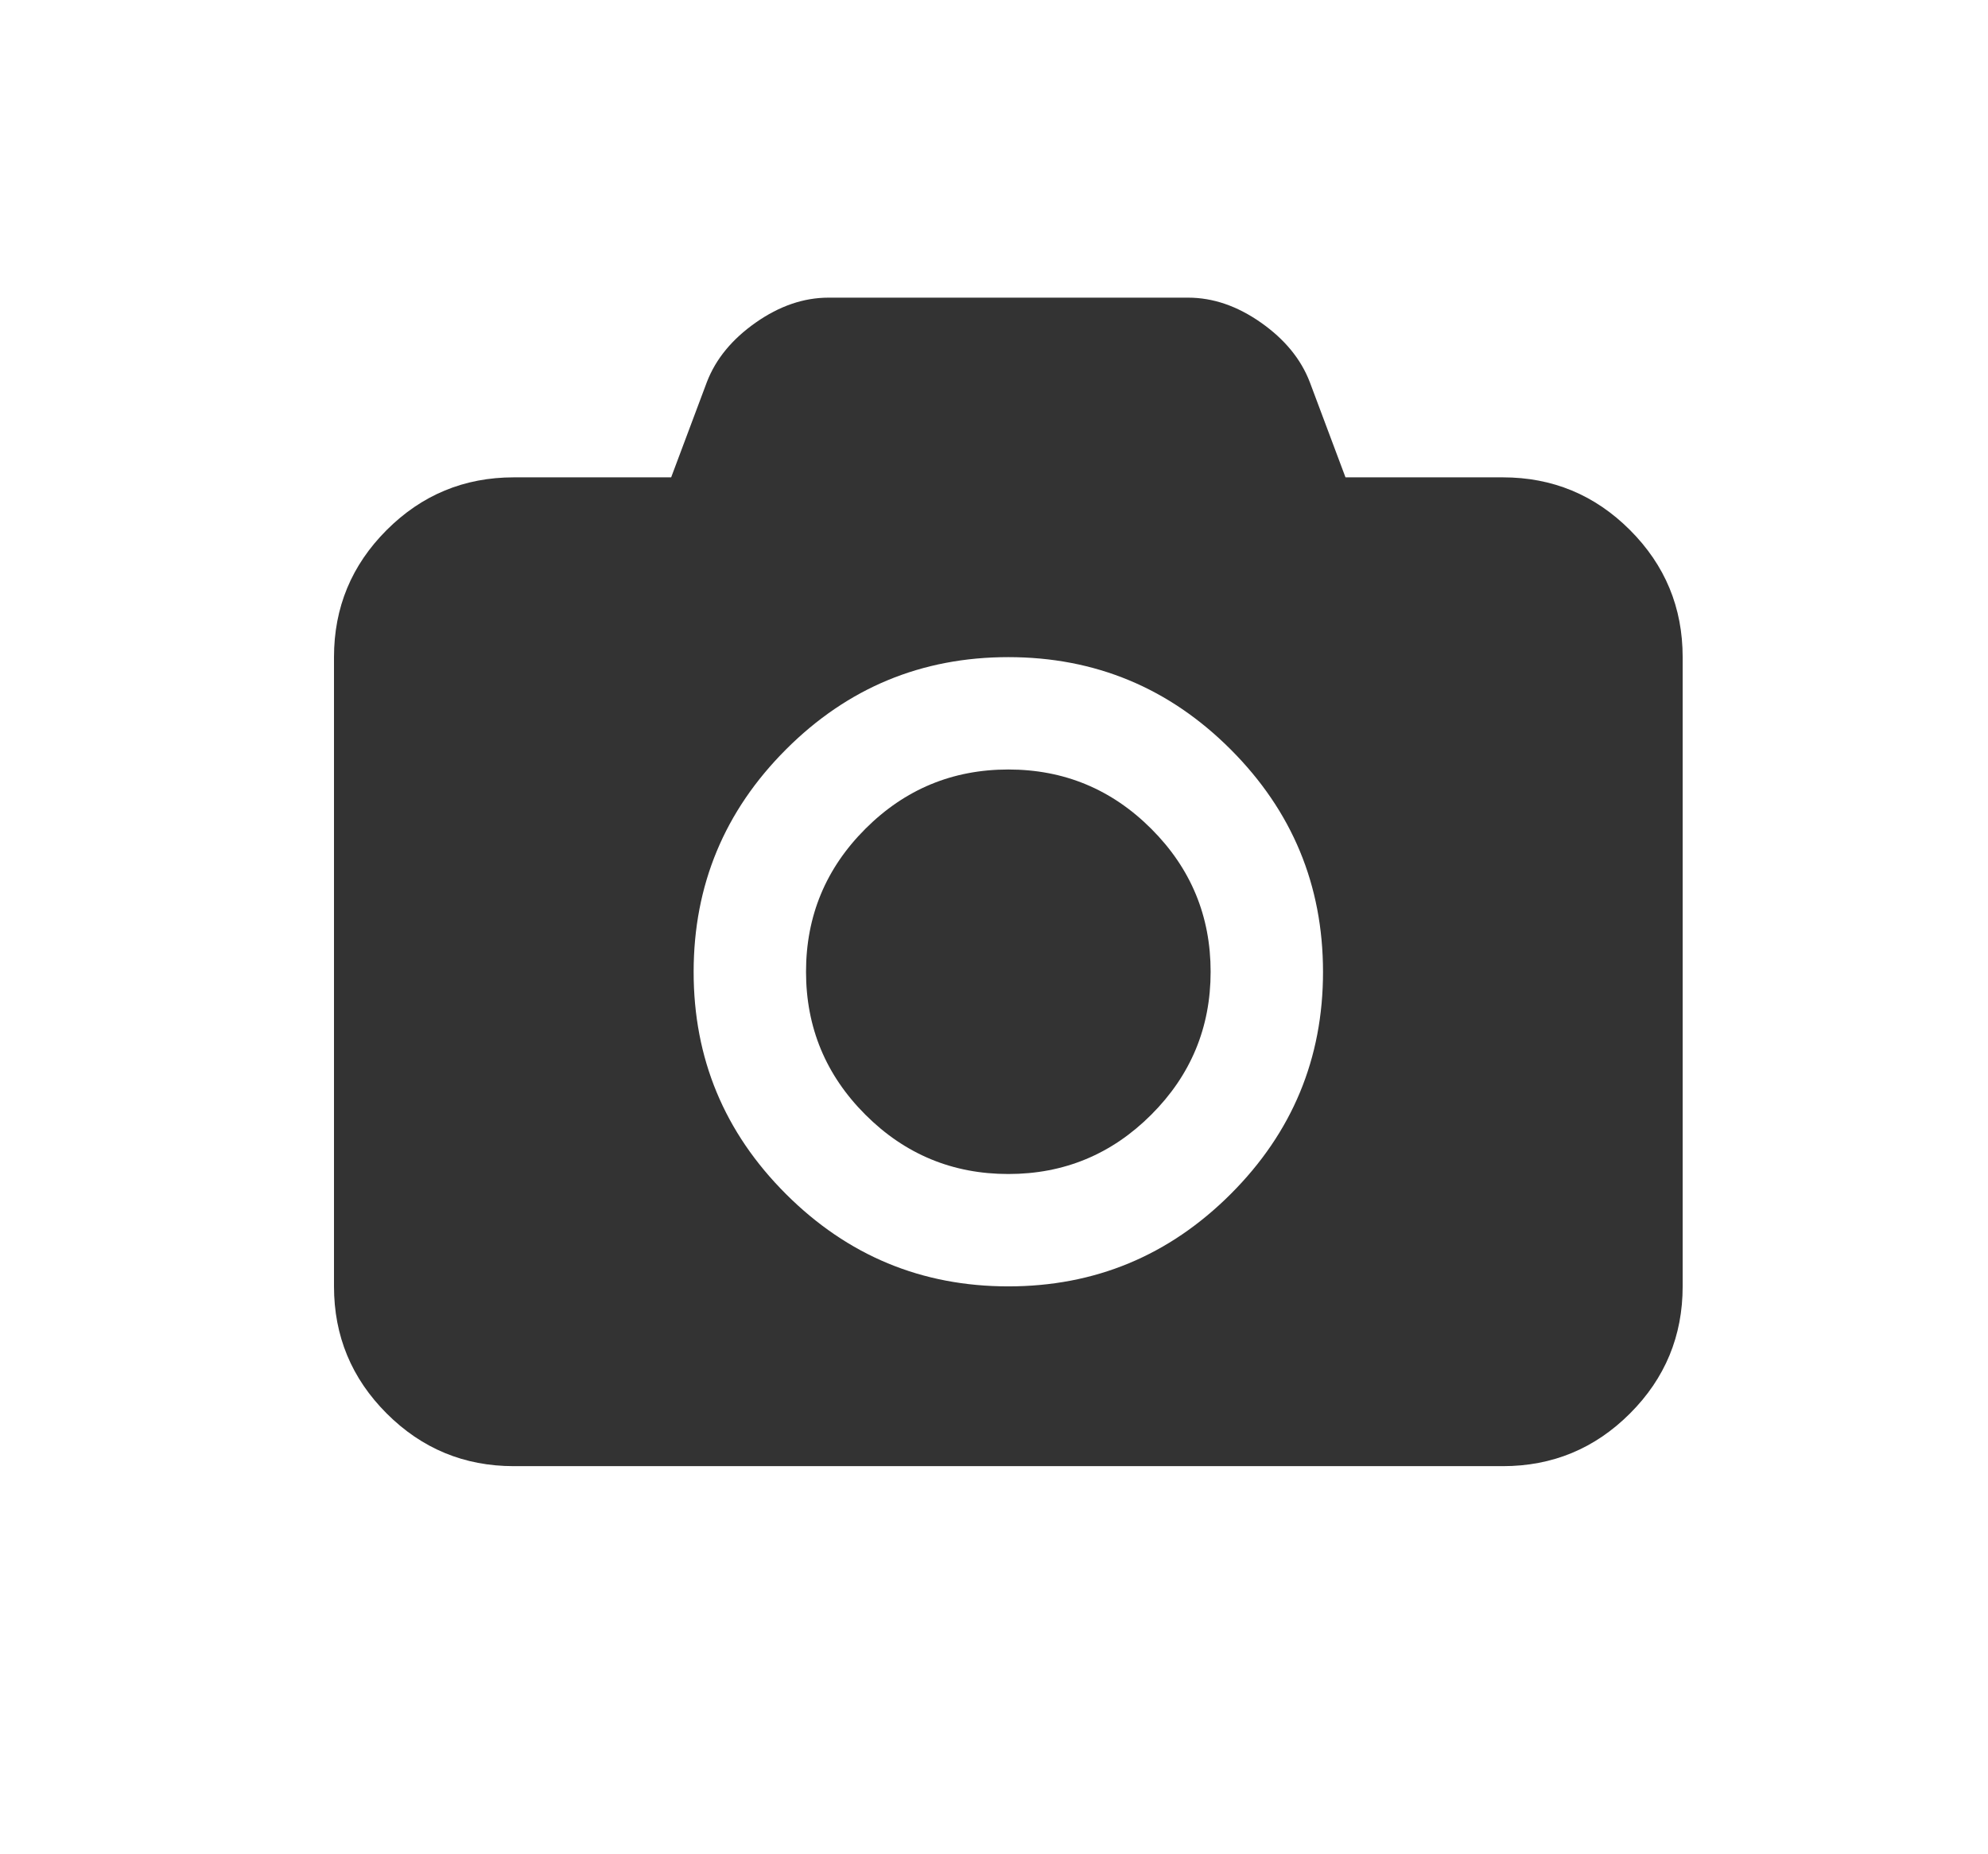 <?xml version="1.0" standalone="no"?><!DOCTYPE svg PUBLIC "-//W3C//DTD SVG 1.1//EN" "http://www.w3.org/Graphics/SVG/1.1/DTD/svg11.dtd"><svg t="1597326890672" class="icon" viewBox="0 0 1098 1024" version="1.1" xmlns="http://www.w3.org/2000/svg" p-id="2272" xmlns:xlink="http://www.w3.org/1999/xlink" width="214.453" height="200"><defs><style type="text/css"></style></defs><path d="M556.913 425.096q46.183 0 78.958 32.775t32.775 78.958-32.775 78.958-78.958 32.775-78.958-32.775-32.775-78.958 32.775-78.958 78.958-32.775zM830.038 263.704q41.118 0 70.218 29.1t29.1 70.218l0 347.614q0 41.118-29.1 70.218t-70.218 29.1l-546.251 0q-41.118 0-70.218-29.1t-29.1-70.218l0-347.614q0-41.118 29.1-70.218t70.218-29.1l86.904 0 19.764-52.738q7.35-19.019 26.965-32.775t40.174-13.756l198.637 1e-8q20.559 0 40.174 13.756t26.965 32.775l19.764 52.738 86.904 0zM556.913 710.637q71.758 0 122.807-51t51-122.807-51-122.807-122.807-51-122.807 51-51 122.807 51 122.807 122.807 51z" p-id="2273" fill="#333333"></path></svg>
